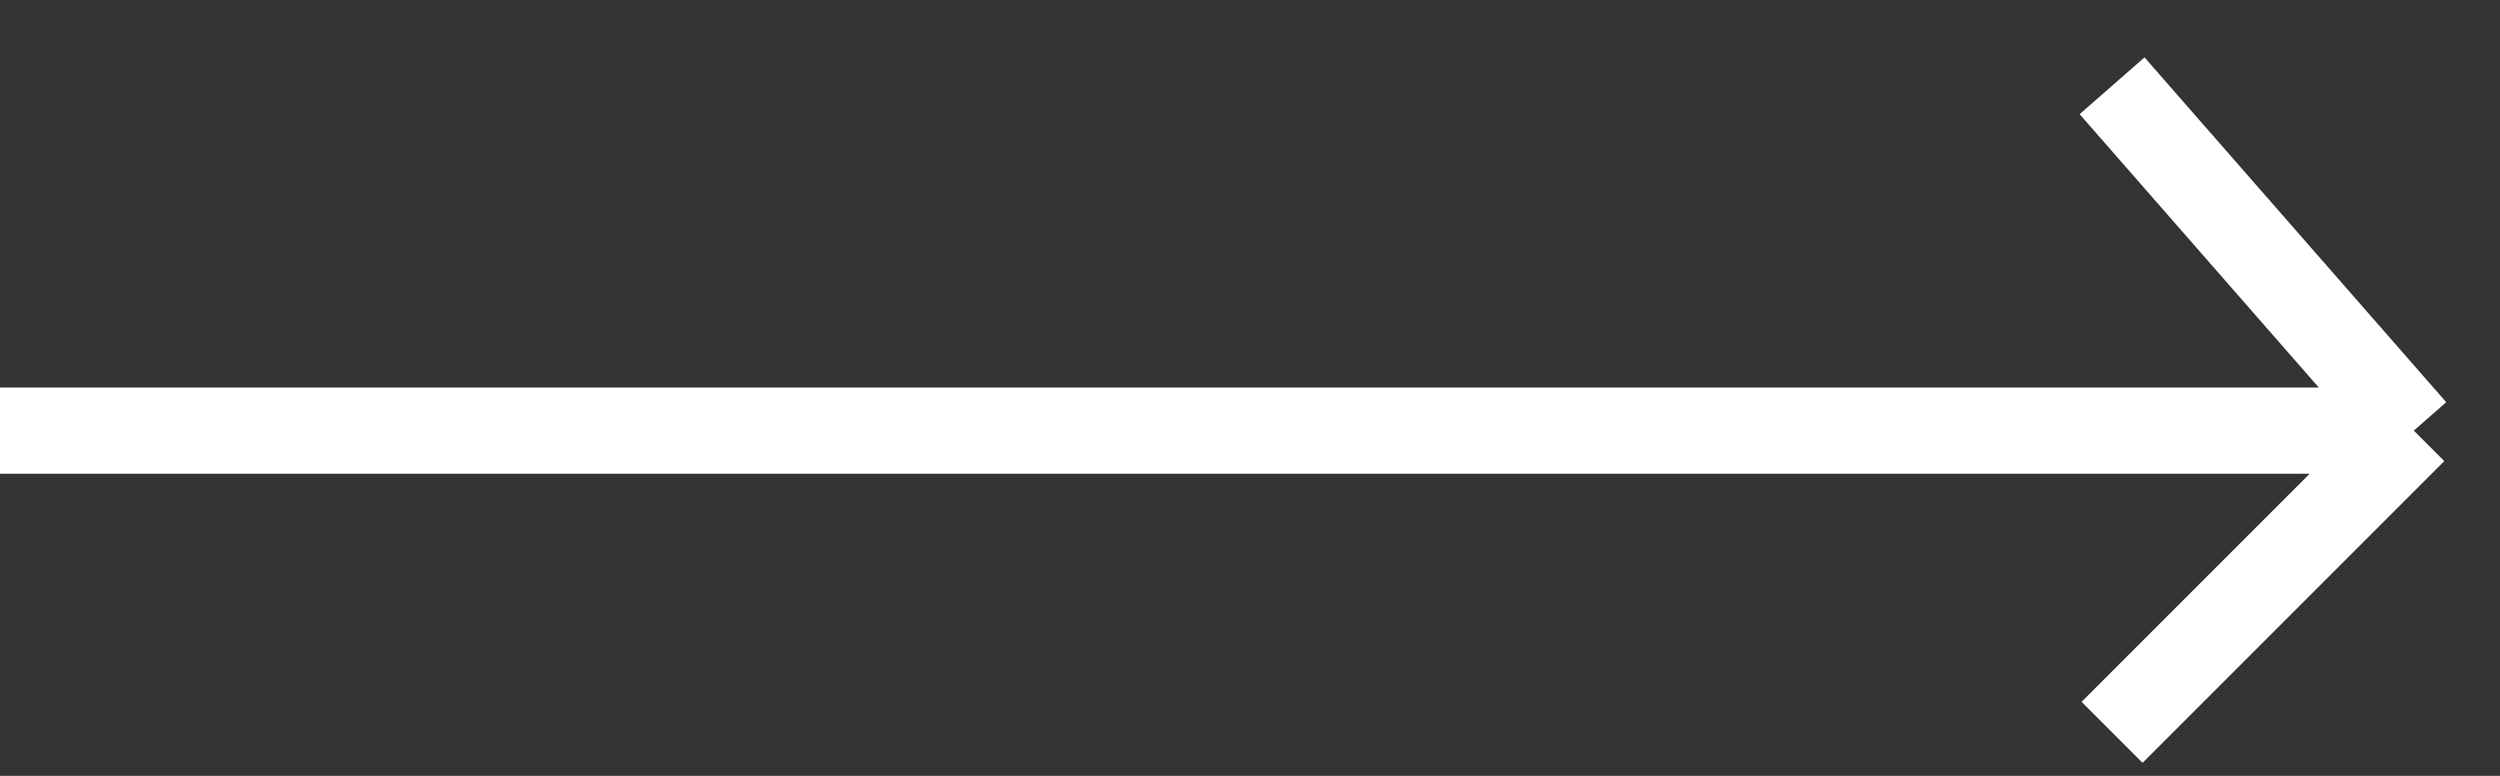 <svg width="29" height="9" viewBox="0 0 29 9" fill="none" xmlns="http://www.w3.org/2000/svg">
<rect x="0" y="0" width="29" height="9" fill="#333333" stroke="none"/>
<path d="M0 4.995H28M28 4.995L24.5 0.995M28 4.995L24.5 8.495" stroke="white"/>
</svg>
